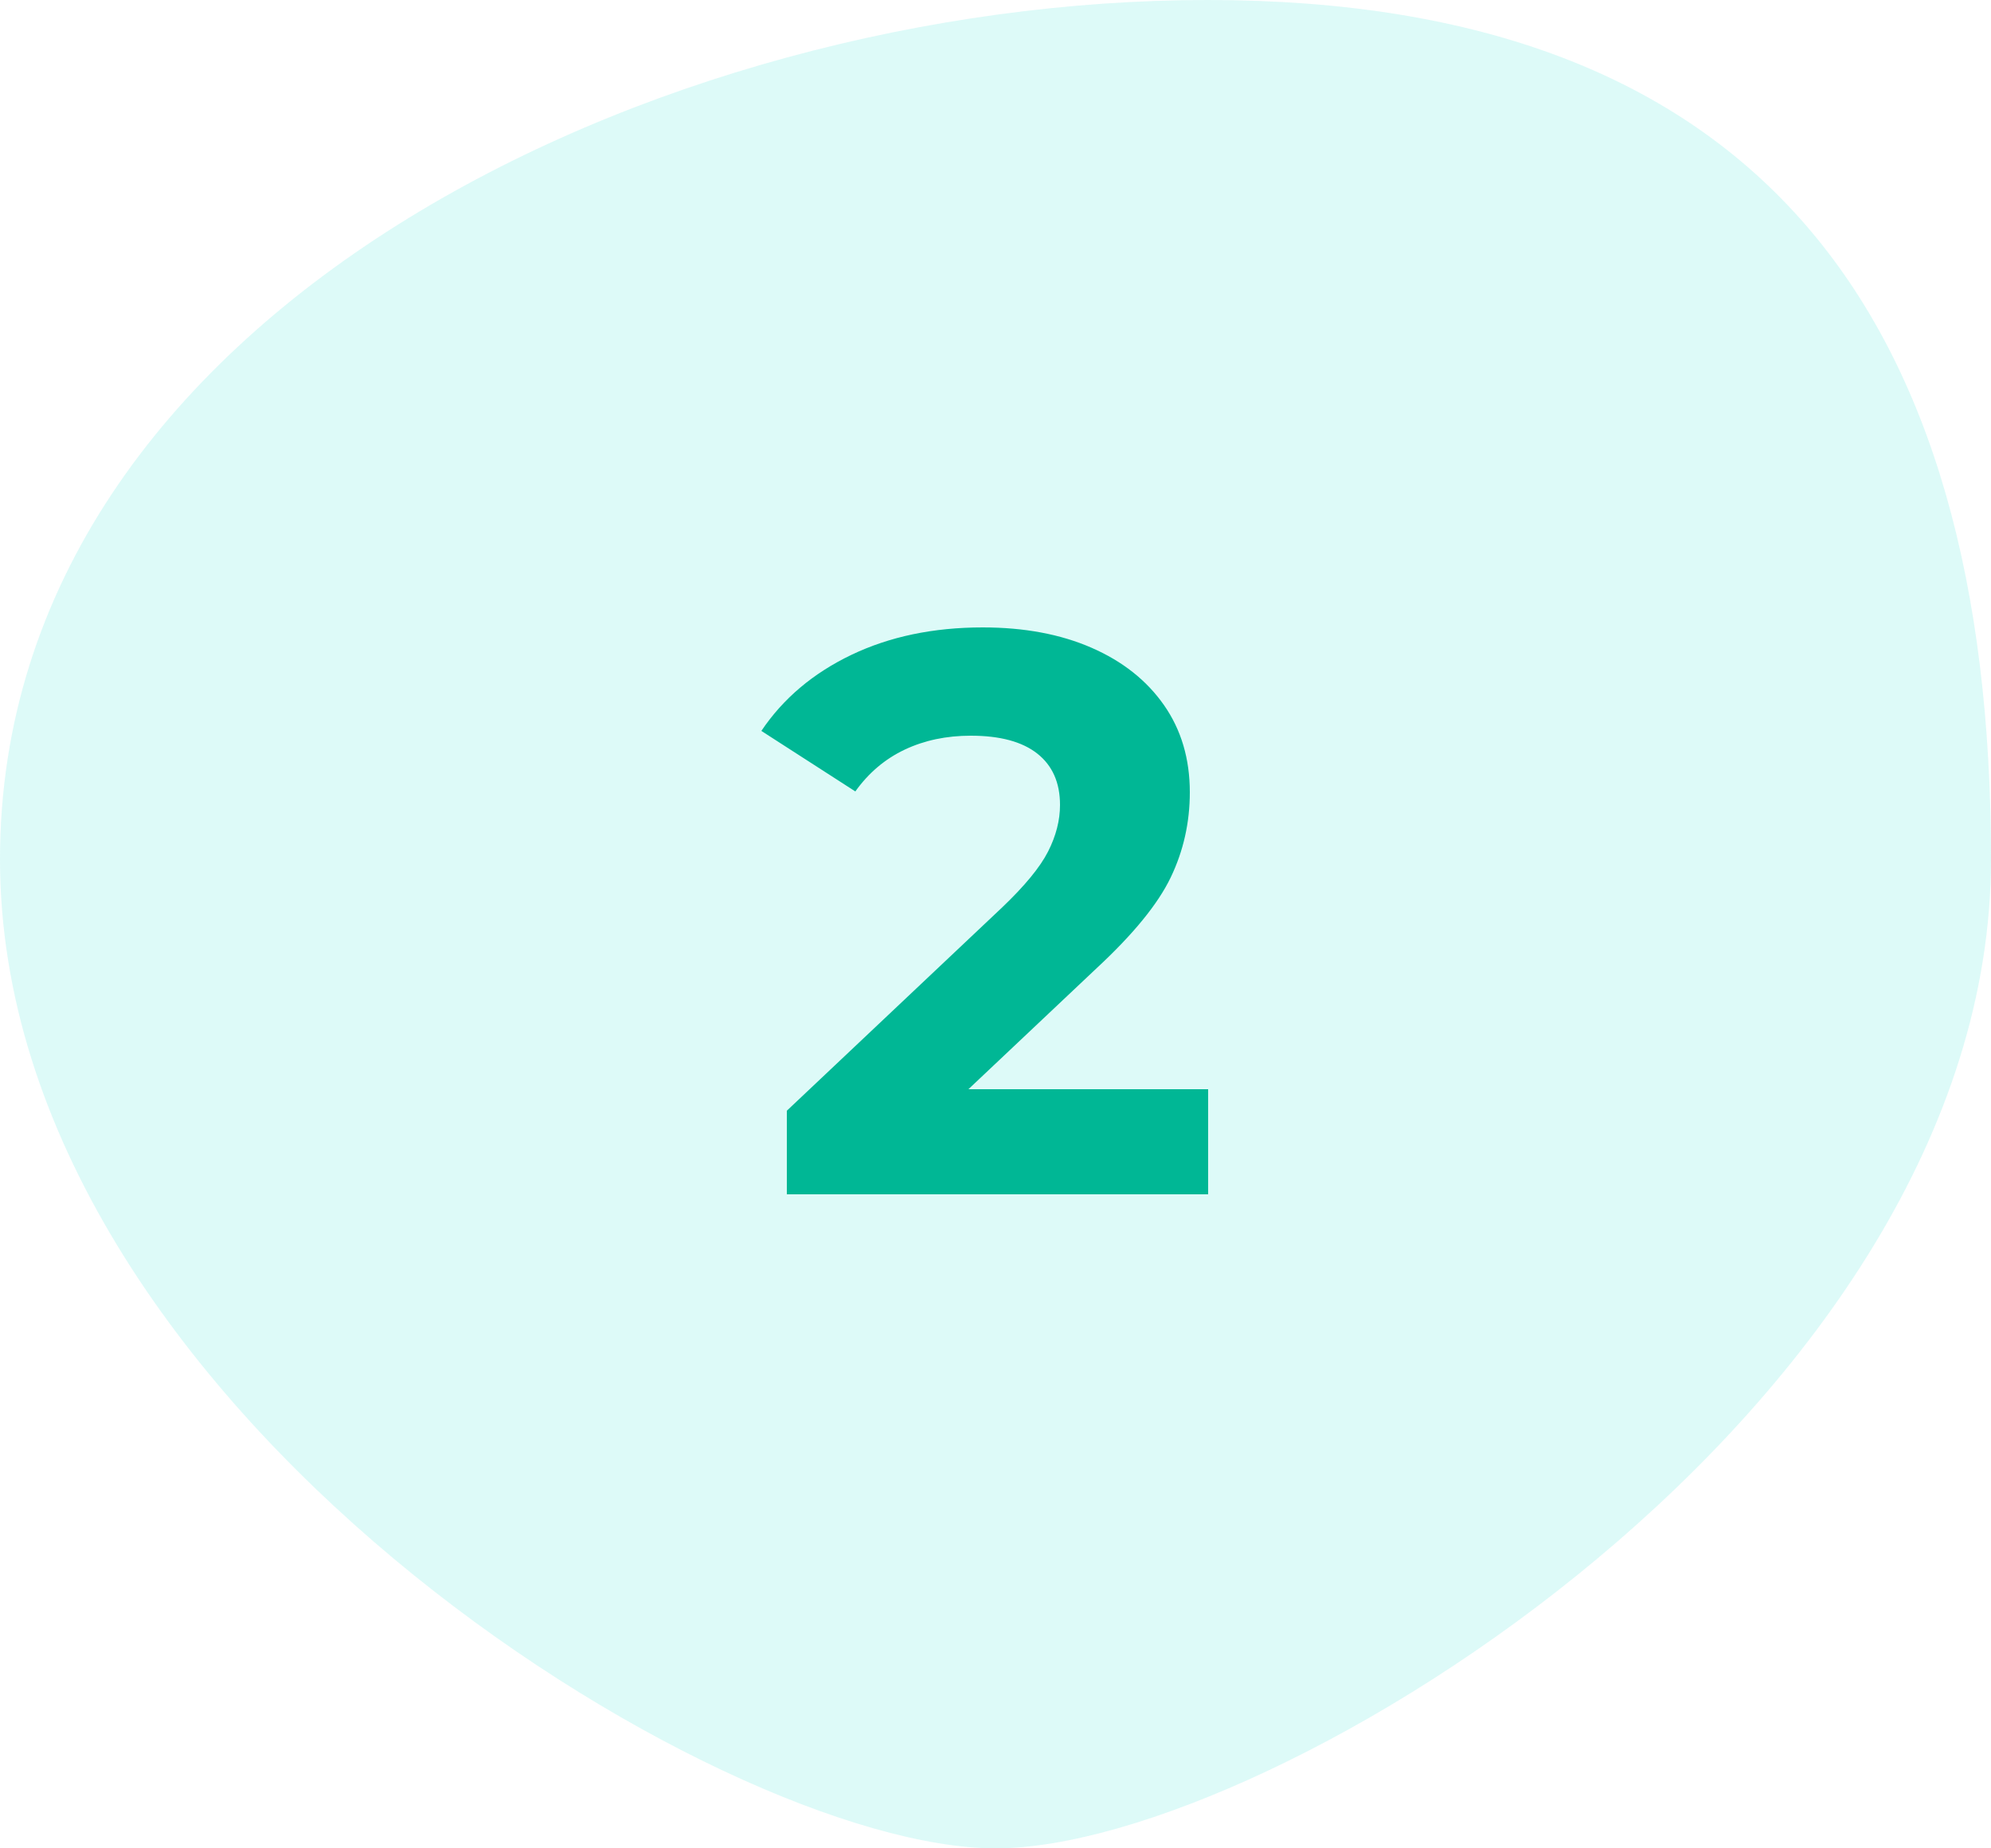 <?xml version="1.0" encoding="UTF-8"?>
<svg width="70px" height="65px" viewBox="0 0 70 65" version="1.1" xmlns="http://www.w3.org/2000/svg" xmlns:xlink="http://www.w3.org/1999/xlink">
    <!-- Generator: Sketch 53.2 (72643) - https://sketchapp.com -->
    <title>Group 19</title>
    <desc>Created with Sketch.</desc>
    <g id="Page-1" stroke="none" stroke-width="1" fill="none" fill-rule="evenodd">
        <g id="Home" transform="translate(-685, -1589)">
            <g id="Group-19" transform="translate(685, 1589)">
                <path d="M35,65 C44.754,65 70,49.428 70,30.219 C70,11.01 61.789,0 42.459,0 C23.129,0 0,11.01 0,30.219 C0,49.428 25.246,65 35,65 Z" id="Oval-Copy-6" fill-opacity="0.33" fill="#99EFE9"></path>
                <path d="M42.476,38.304 L42.476,42 L27.664,42 L27.664,39.06 L35.224,31.92 C36.027,31.155 36.568,30.497 36.848,29.946 C37.128,29.395 37.268,28.849 37.268,28.308 C37.268,27.524 37.002,26.922 36.47,26.502 C35.938,26.082 35.159,25.872 34.132,25.872 C33.273,25.872 32.499,26.035 31.808,26.362 C31.117,26.689 30.539,27.179 30.072,27.832 L26.768,25.704 C27.533,24.565 28.588,23.674 29.932,23.03 C31.276,22.386 32.816,22.064 34.552,22.064 C36.008,22.064 37.282,22.302 38.374,22.778 C39.466,23.254 40.315,23.926 40.922,24.794 C41.529,25.662 41.832,26.684 41.832,27.86 C41.832,28.924 41.608,29.923 41.16,30.856 C40.712,31.789 39.844,32.853 38.556,34.048 L34.048,38.304 L42.476,38.304 Z" id="2" fill="#00B795" fill-rule="nonzero"></path>
            </g>
        </g>
    </g>
</svg>